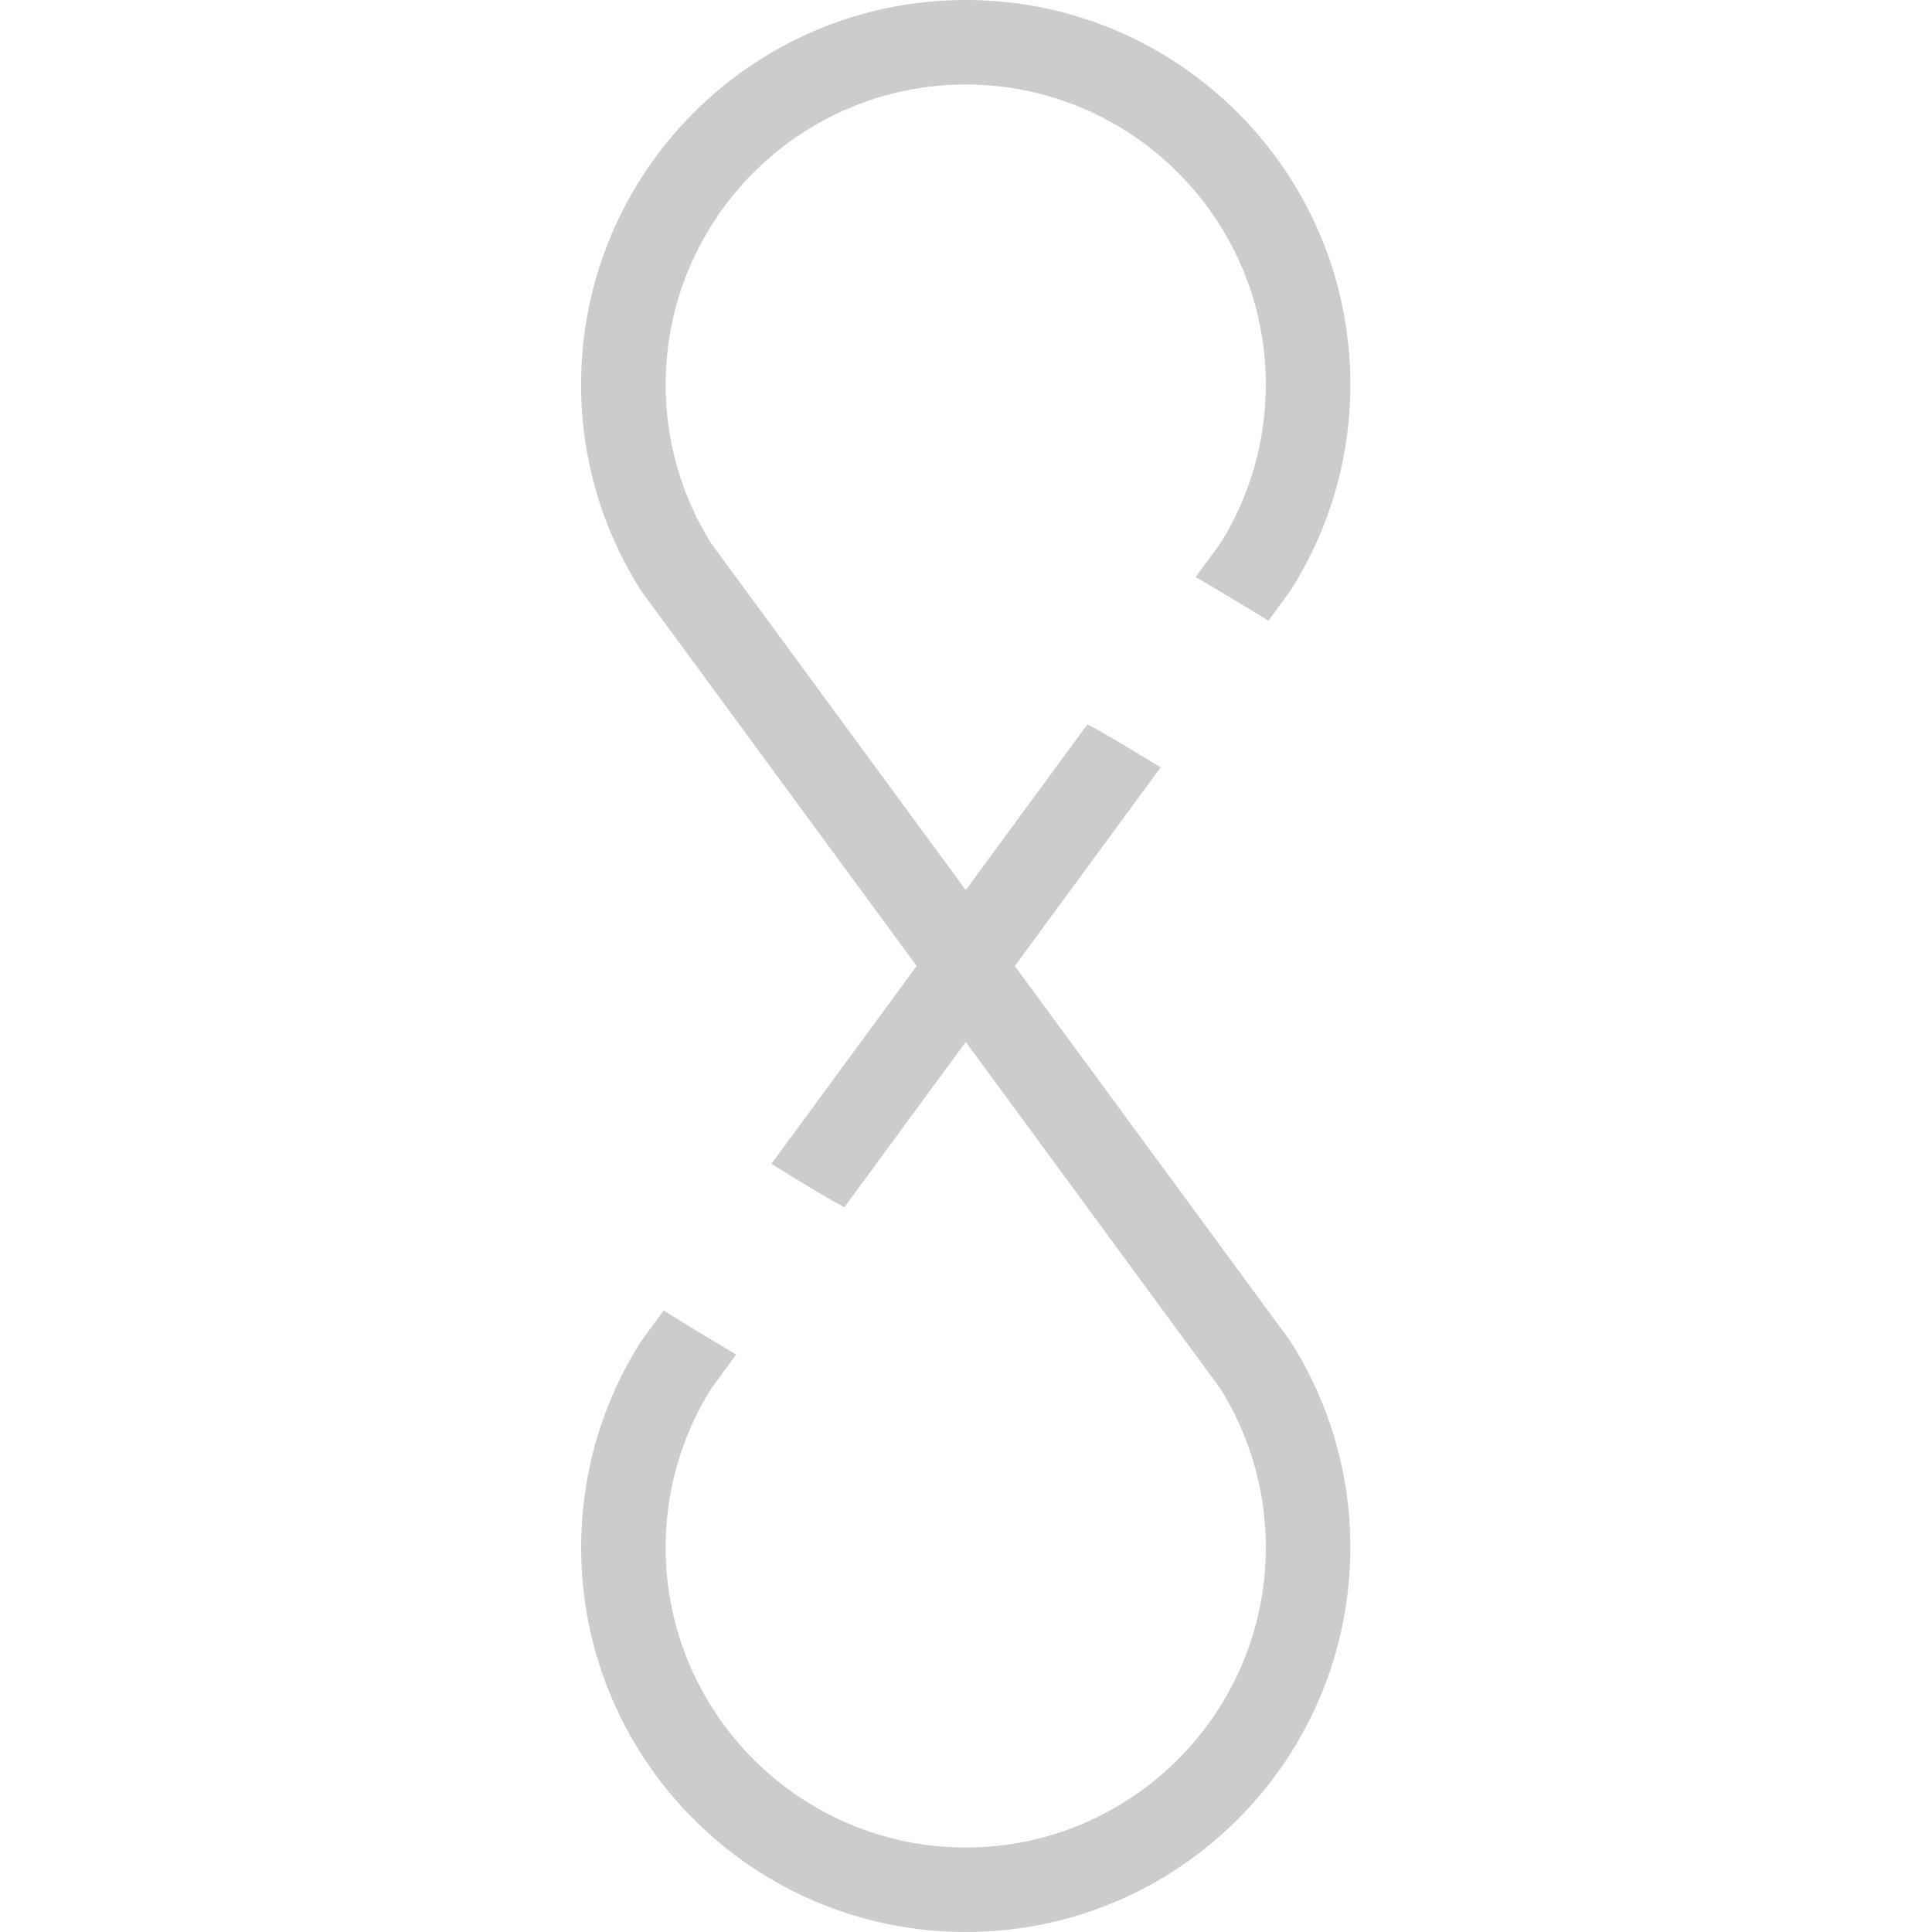 <svg width="30" height="30" viewBox="0 0 30 30" fill="none" xmlns="http://www.w3.org/2000/svg">
<path d="M9.023 5.973C9.023 7.15 9.366 8.247 9.954 9.172L14.234 15L11.978 18.072C12.279 18.257 12.577 18.444 12.887 18.622C12.961 18.665 13.036 18.705 13.111 18.747L14.996 16.179L18.953 21.567C19.413 22.306 19.656 23.155 19.656 24.028C19.656 26.597 17.566 28.688 14.996 28.688C12.426 28.688 10.336 26.597 10.336 24.028C10.336 23.155 10.579 22.305 11.04 21.567L11.433 21.032C11.05 20.811 10.677 20.581 10.306 20.35L9.954 20.828C9.366 21.753 9.024 22.85 9.024 24.028C9.024 27.326 11.698 30 14.996 30C18.294 30 20.968 27.326 20.968 24.028C20.968 22.85 20.626 21.753 20.038 20.828L15.758 15L18.023 11.916C17.713 11.727 17.402 11.539 17.079 11.352C17.015 11.316 16.951 11.282 16.887 11.246L14.996 13.821L11.04 8.433C10.579 7.695 10.336 6.845 10.336 5.973C10.336 3.403 12.426 1.312 14.996 1.312C17.566 1.312 19.656 3.403 19.656 5.973C19.656 6.845 19.413 7.695 18.953 8.433L18.565 8.961C18.951 9.184 19.327 9.411 19.695 9.638L20.038 9.172C20.626 8.246 20.968 7.15 20.968 5.972C20.968 2.674 18.294 0 14.996 0C11.697 0 9.023 2.674 9.023 5.973Z" fill="#CCCCCC"/>
</svg>
